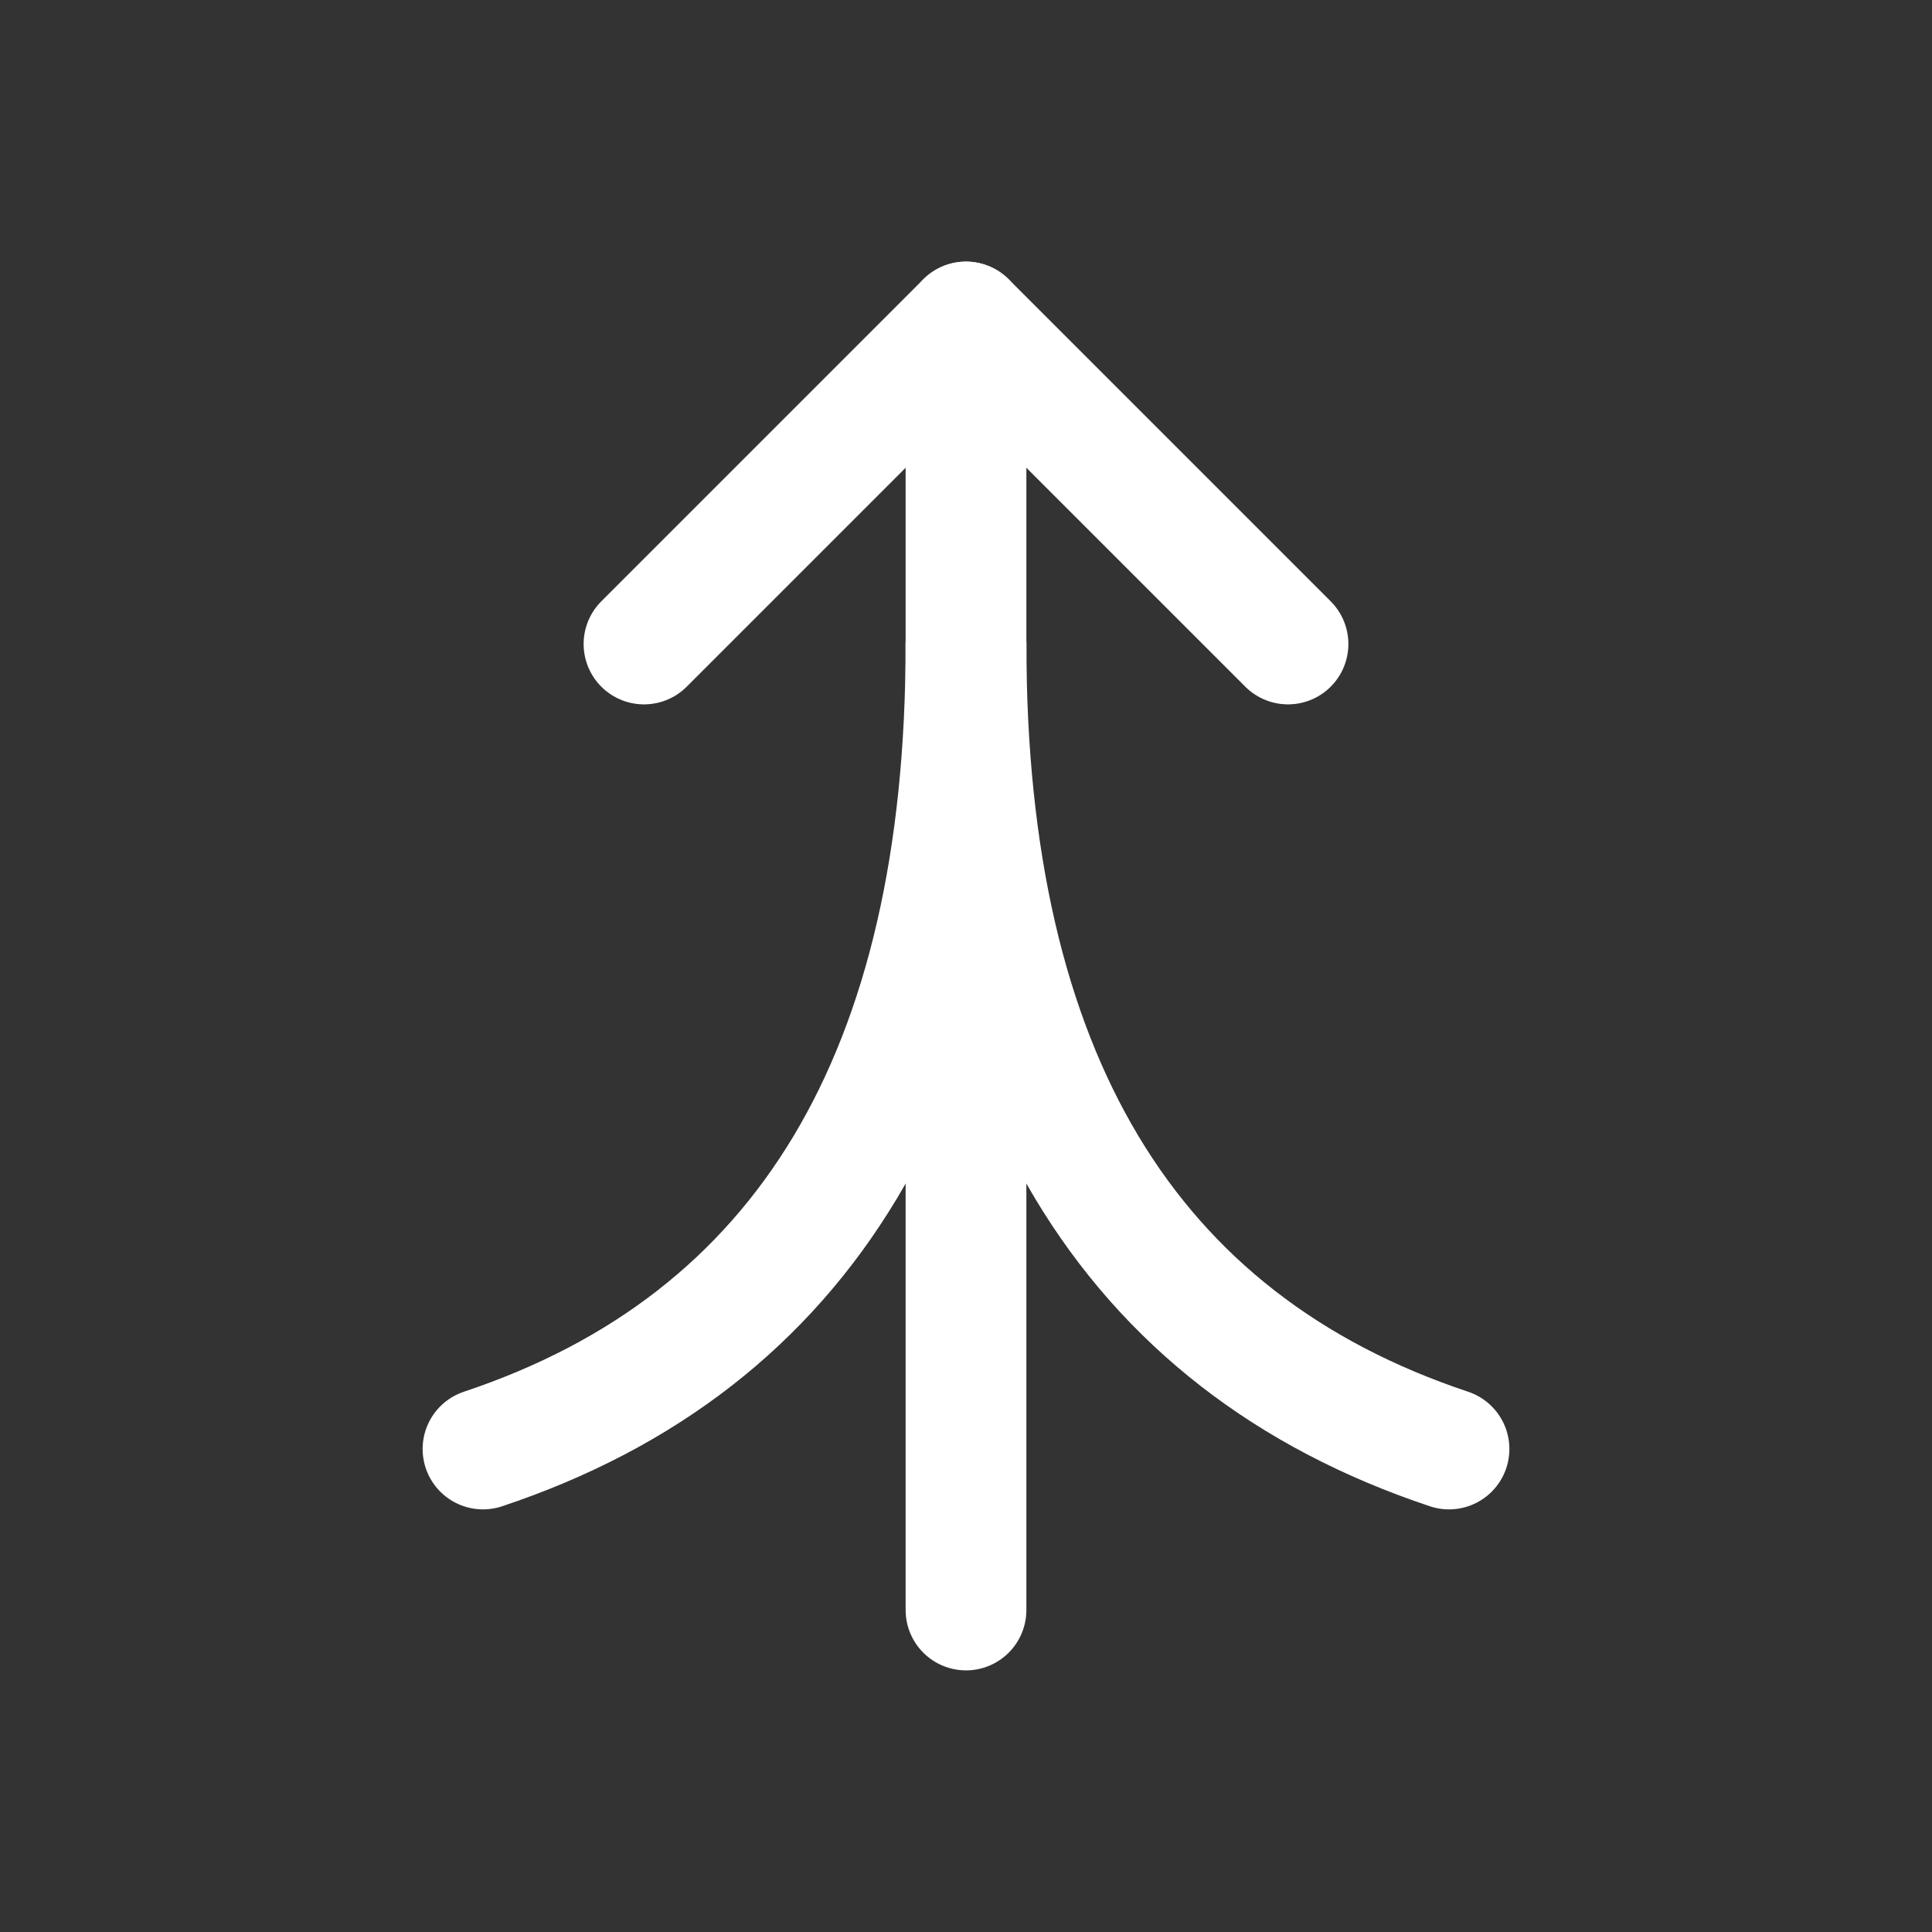 <svg xmlns="http://www.w3.org/2000/svg" class="icon icon-tabler icon-tabler-arrow-merge-both" width="24" height="24" viewBox="0 0 24 24" stroke-width="1.5" stroke="#ffffff" fill="none" stroke-linecap="round" stroke-linejoin="round"><rect x="0" y="0" width="24" height="24" fill="#333333" stroke="none"/>  <path stroke="none" d="M0 0h24v24H0z" fill="none"/>  <path d="M16 8l-4 -4l-4 4" />  <path d="M12 20v-16" />  <path d="M18 18c-4 -1.333 -6 -4.667 -6 -10" />  <path d="M6 18c4 -1.333 6 -4.667 6 -10" /></svg>